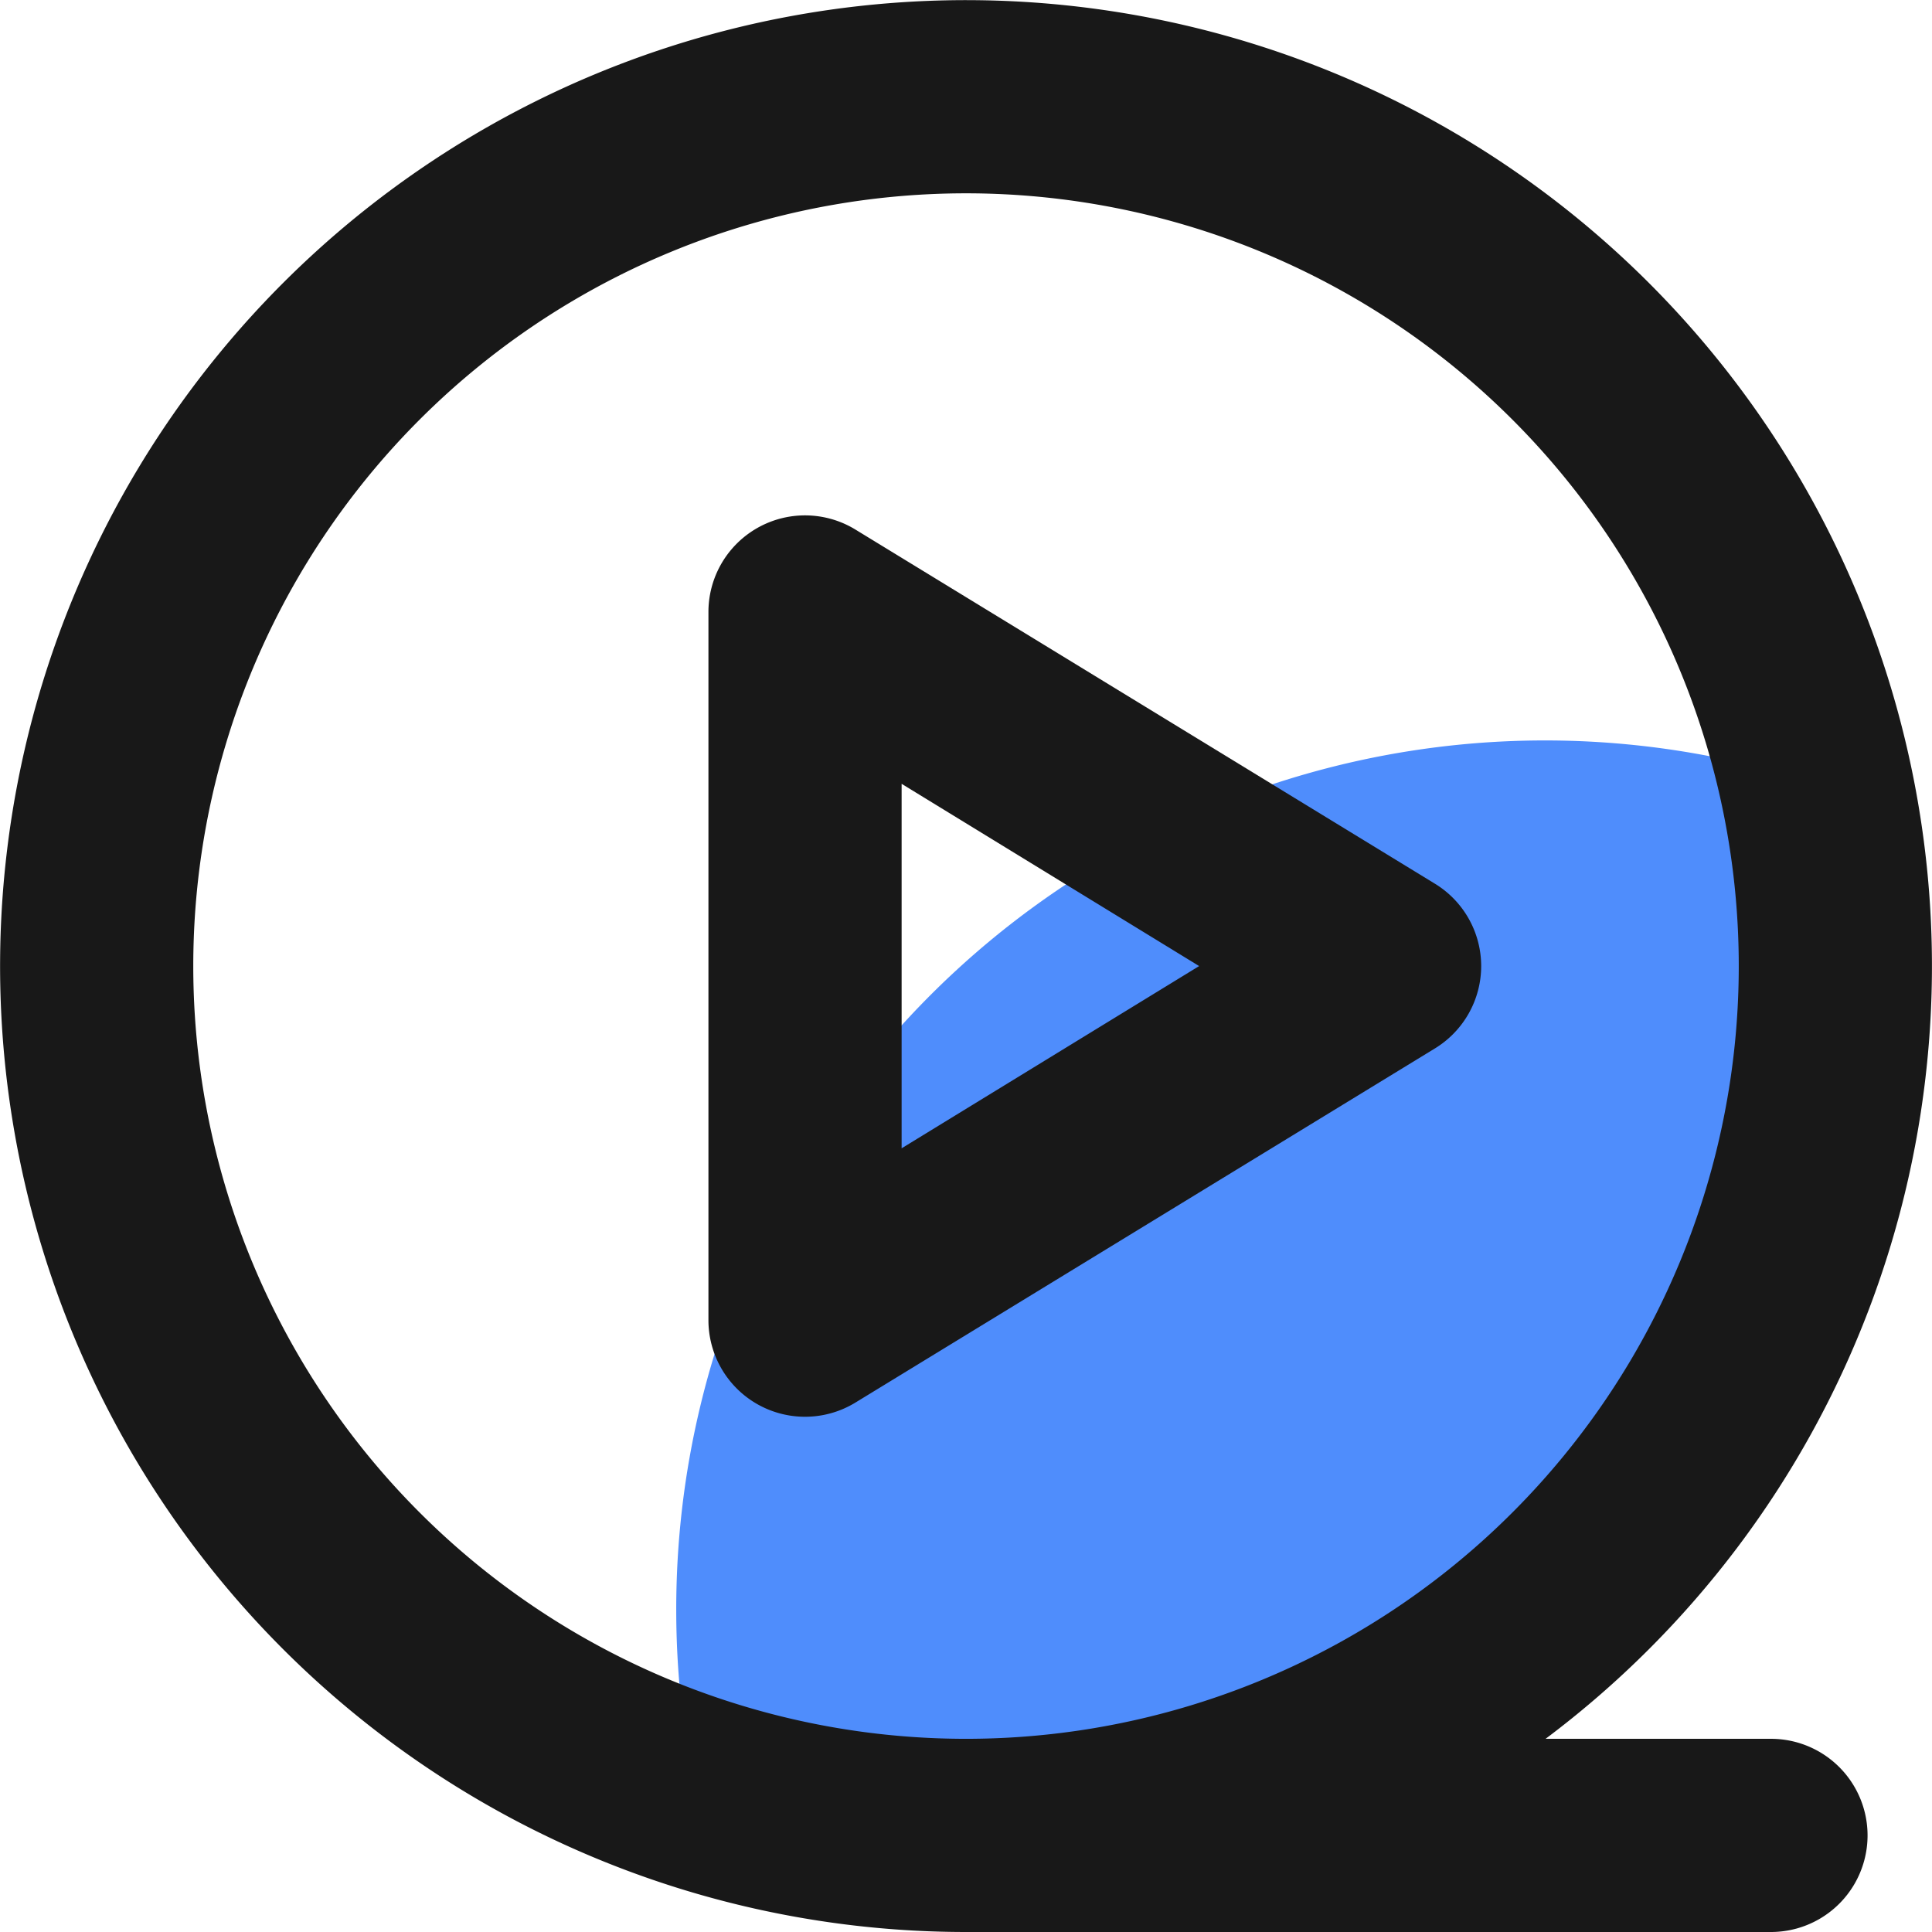 <?xml version="1.0" standalone="no"?><!DOCTYPE svg PUBLIC "-//W3C//DTD SVG 1.1//EN" "http://www.w3.org/Graphics/SVG/1.1/DTD/svg11.dtd"><svg class="icon" width="48px" height="48.00px" viewBox="0 0 1024 1024" version="1.1" xmlns="http://www.w3.org/2000/svg"><path d="M358.421 853.345a462.133 462.133 0 0 0 10.239 96.591 460.426 460.426 0 0 0 593.878-534.49A460.426 460.426 0 0 0 358.421 853.345z" fill="#4F8DFC" /><path d="M938.647 921.607H819.189a511.964 511.964 0 1 0-307.178 102.393h426.637a51.196 51.196 0 0 0 0-102.393zM102.439 512.036a409.571 409.571 0 1 1 409.571 409.571A409.571 409.571 0 0 1 102.439 512.036z" fill="#181818" /><path d="M785.058 512.036a51.196 51.196 0 0 0-24.574-43.688l-307.178-187.72A51.196 51.196 0 0 0 375.487 324.316v375.44a51.196 51.196 0 0 0 77.819 43.688l307.178-187.72A51.196 51.196 0 0 0 785.058 512.036z m-307.178 96.591v-193.181L635.564 512.036z" fill="#181818" /></svg>
